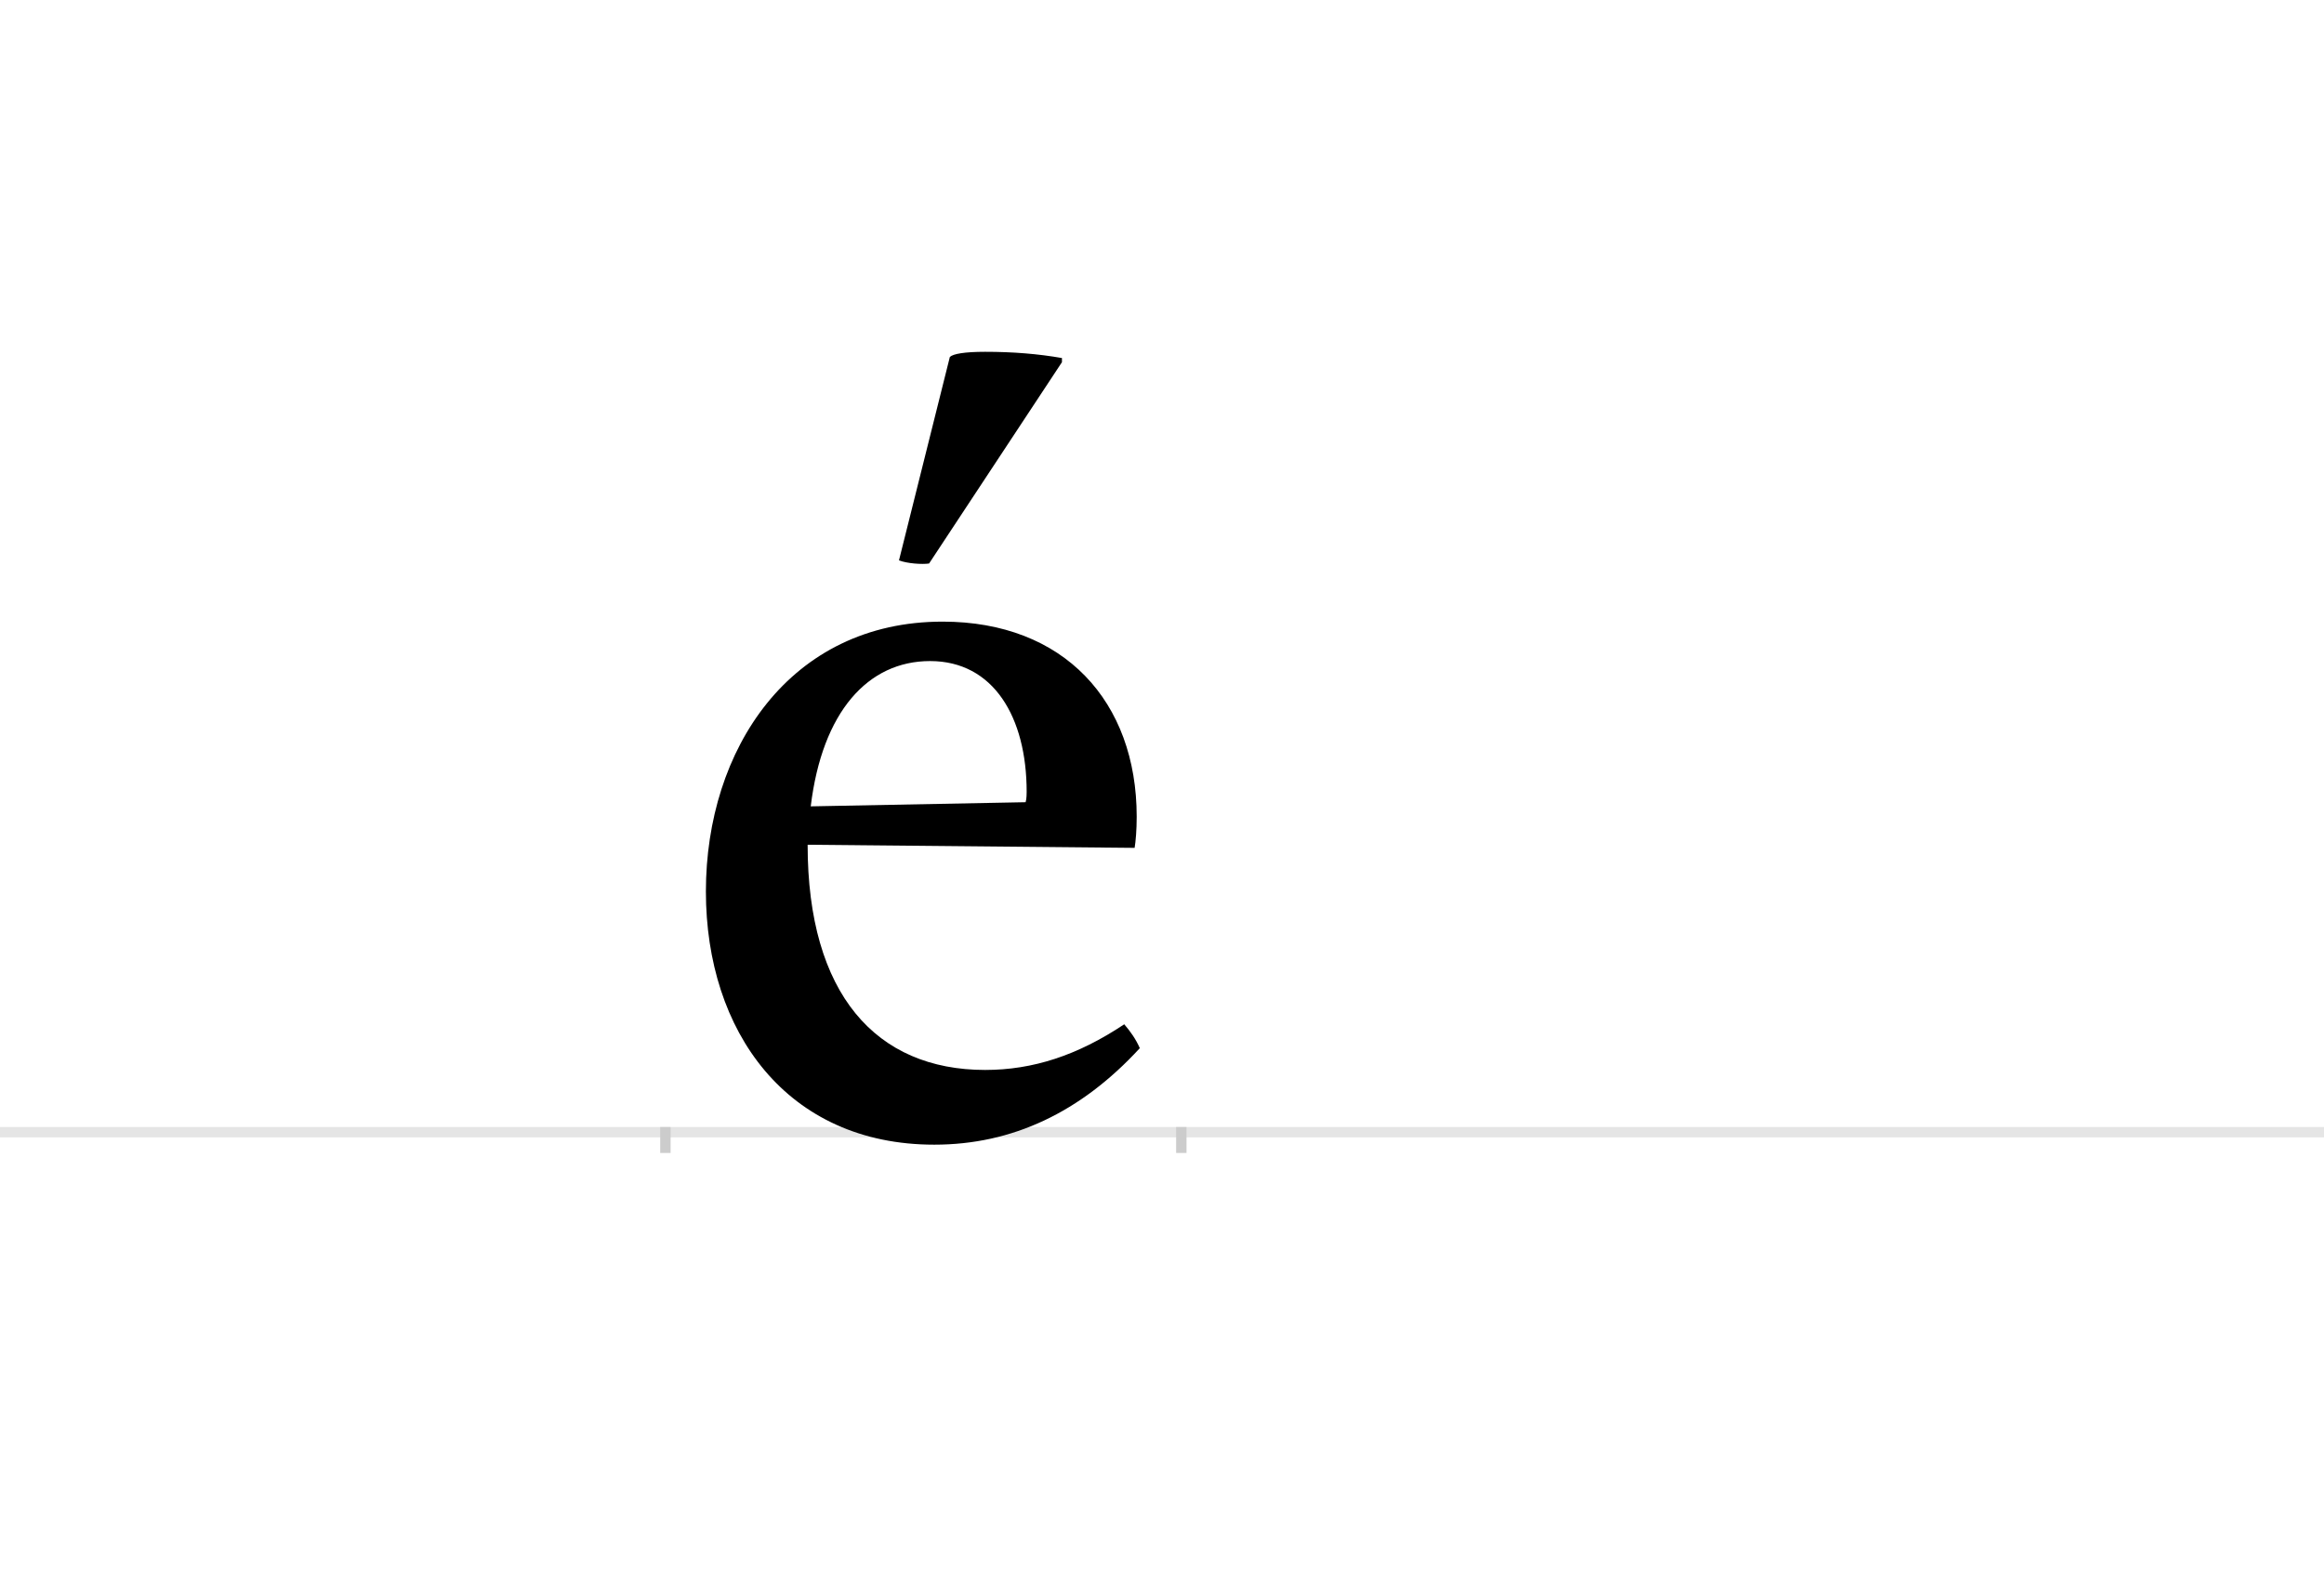 <?xml version="1.0" encoding="UTF-8"?>
<svg height="1521" version="1.1" width="2238.75" xmlns="http://www.w3.org/2000/svg" xmlns:xlink="http://www.w3.org/1999/xlink">
 <rect width="100%" height="100%" fill="#808080" stroke="none"/>
 <path d="M0,0 l2238.75,0 l0,1521 l-2238.75,0 Z M0,0" fill="rgb(255,255,255)" transform="matrix(1,0,0,-1,0,1521)"/>
 <path d="M0,0 l2238.75,0" fill="none" stroke="rgb(229,229,229)" stroke-width="10" transform="matrix(1,0,0,-1,0,1091)"/>
 <path d="M0,5 l0,-25" fill="none" stroke="rgb(204,204,204)" stroke-width="10" transform="matrix(1,0,0,-1,641,1091)"/>
 <path d="M0,5 l0,-25" fill="none" stroke="rgb(204,204,204)" stroke-width="10" transform="matrix(1,0,0,-1,1138,1091)"/>
 <path d="M140,314 c11,91,55,140,115,140 c61,0,93,-54,93,-126 c0,-1,0,-7,-1,-10 Z M452,274 c1,6,2,17,2,30 c0,111,-70,188,-187,188 c-147,0,-228,-123,-228,-260 c0,-135,78,-244,220,-244 c75,0,141,31,198,93 c-4,9,-9,16,-15,23 c-45,-30,-88,-44,-134,-44 c-105,0,-171,73,-171,217 Z M382,746 c-23,4,-47,6,-74,6 c-20,0,-31,-2,-34,-5 l-49,-196 c8,-3,22,-4,29,-3 l128,194 Z M382,746" fill="rgb(0,0,0)" transform="matrix(1,0,0,-1,641,1091)"/>
</svg>